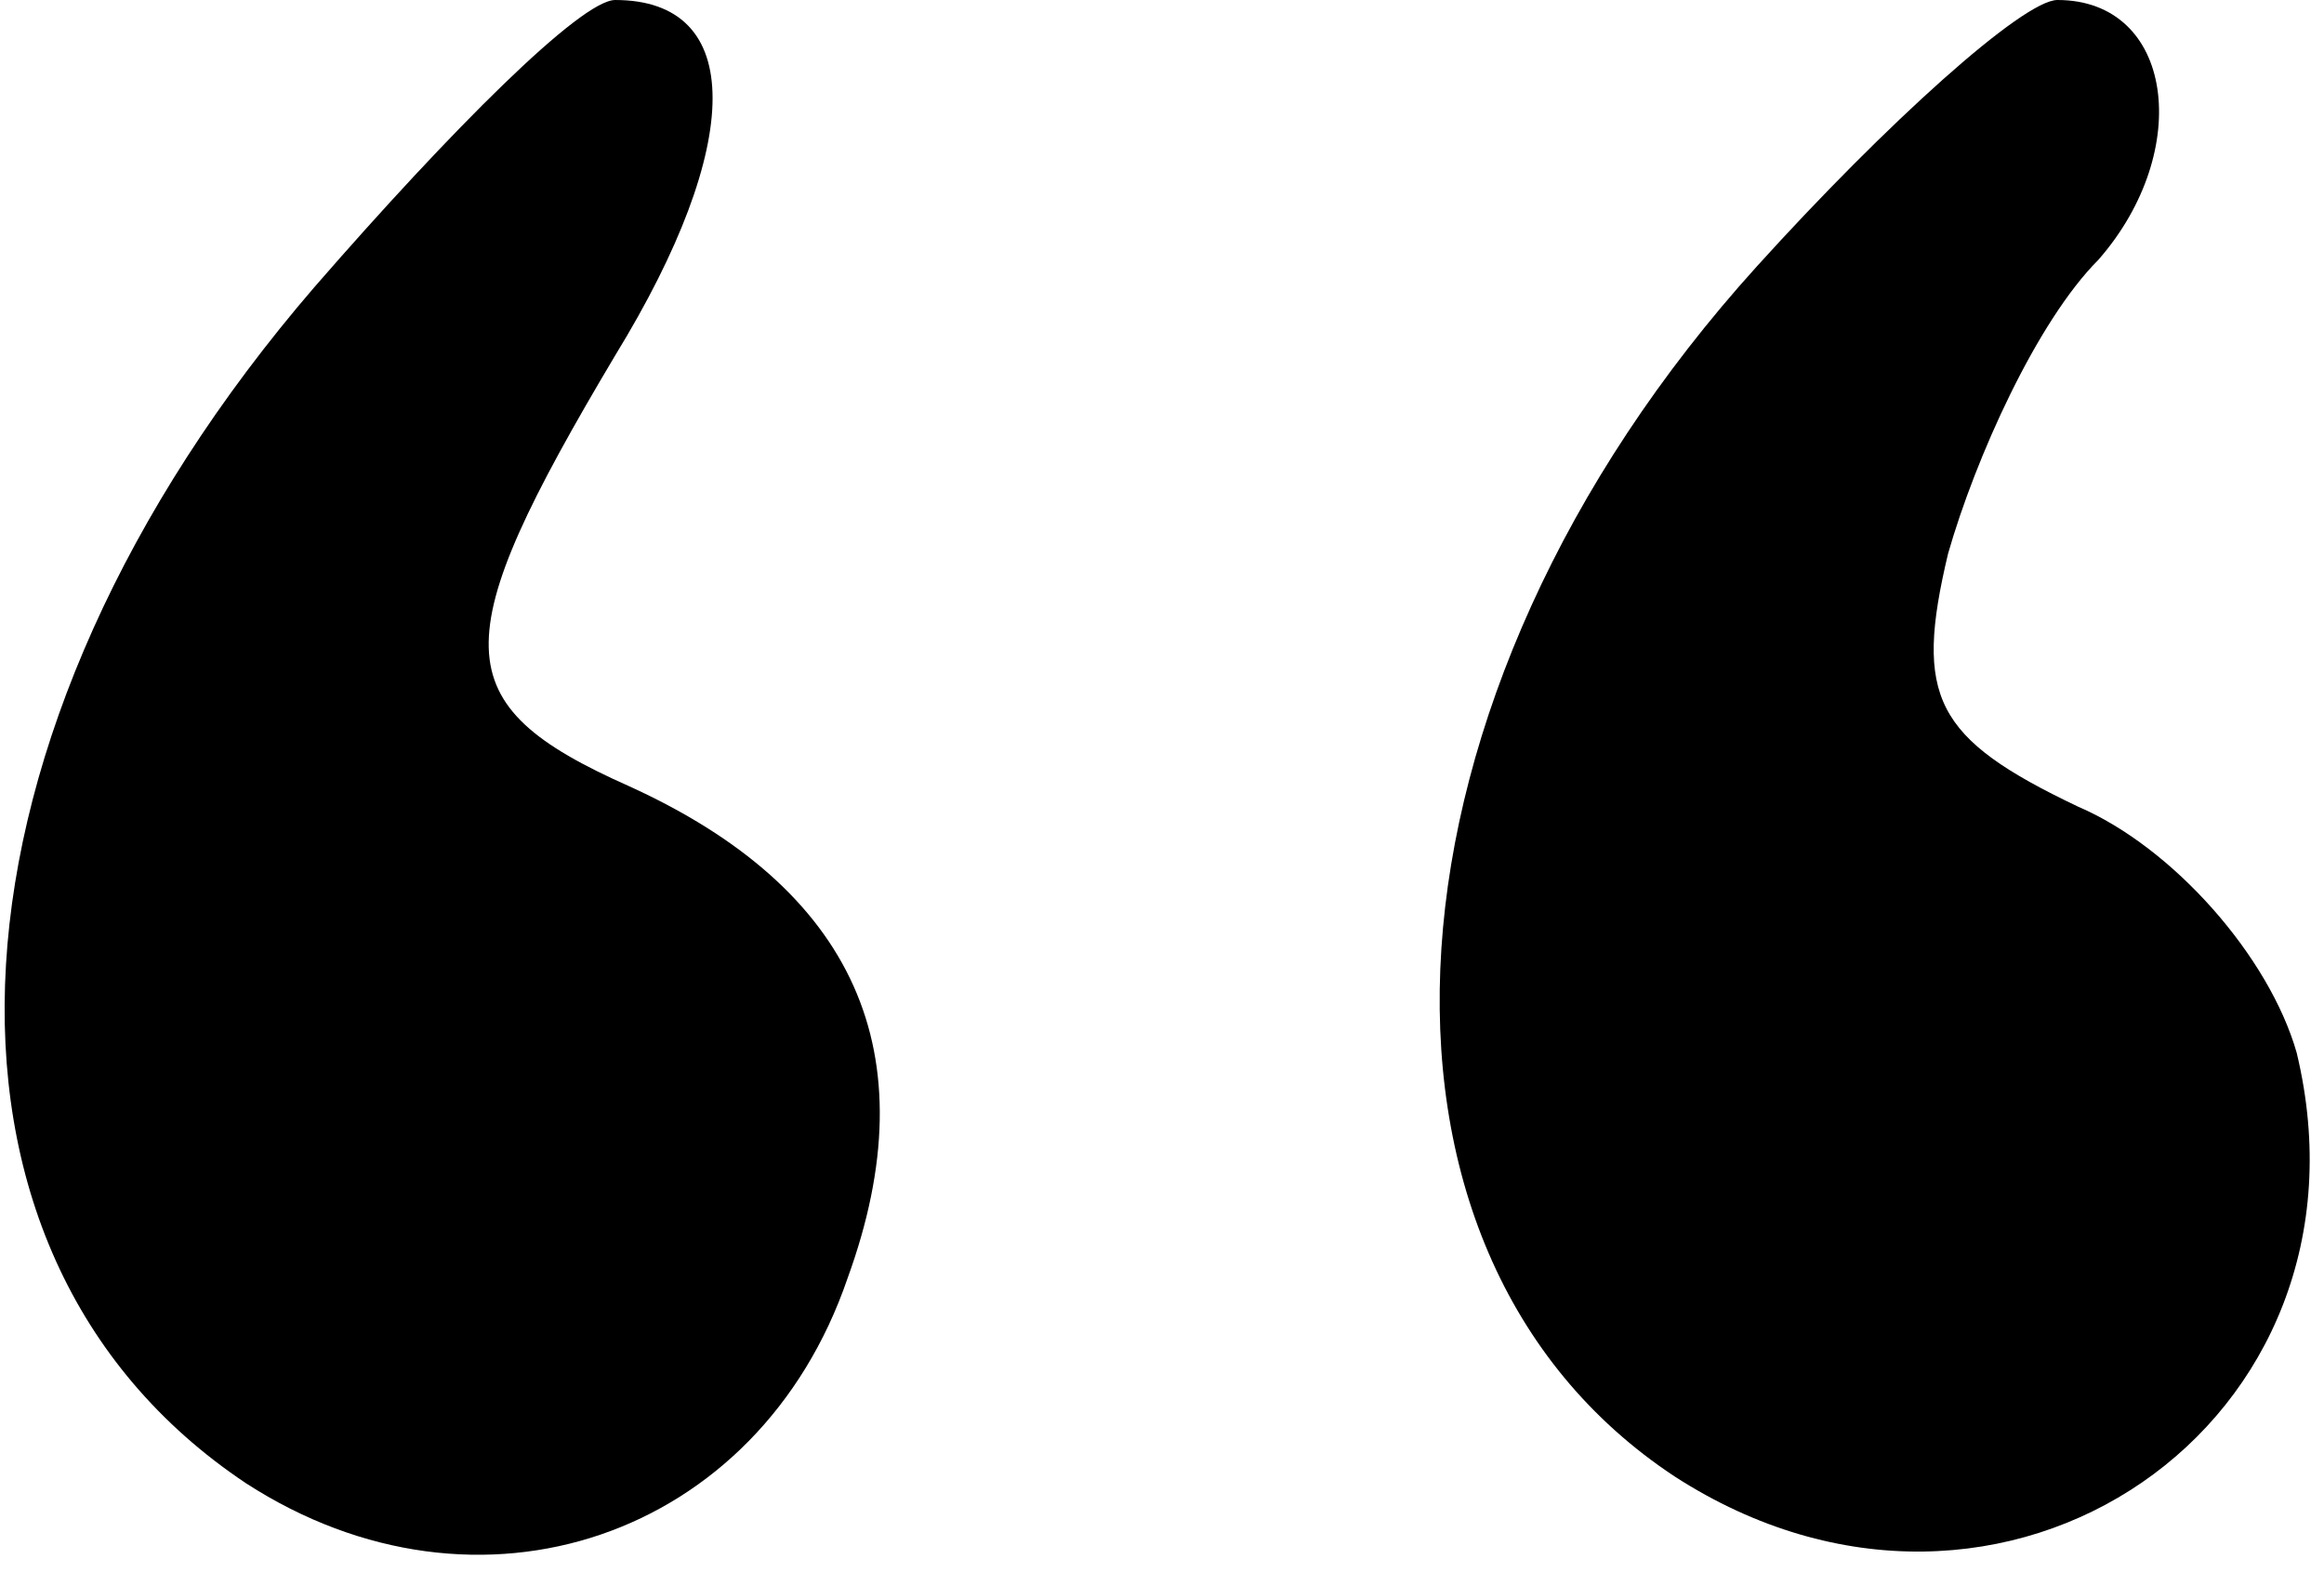 <?xml version="1.0" standalone="no"?>
<!DOCTYPE svg PUBLIC "-//W3C//DTD SVG 20010904//EN"
 "http://www.w3.org/TR/2001/REC-SVG-20010904/DTD/svg10.dtd">
<svg version="1.0" xmlns="http://www.w3.org/2000/svg"
 width="34pt" height="23pt" viewBox="0 0 34 23"
 preserveAspectRatio="xMidYMid meet">

<g transform="translate(0,23) scale(0.1,-0.1)"
fill="#000000" stroke="none">
<path d="M46 188 c-56 -65 -61 -141 -10 -175 34 -22 75 -8 88 30 12 33 1 57
-32 72 -27 12 -27 21 -2 63 19 31 19 52 0 52 -5 0 -24 -19 -44 -42z"/>
<path d="M257 191 c-57 -63 -62 -144 -12 -177 48 -31 104 8 91 62 -4 14 -18
30 -32 36 -21 10 -24 16 -19 37 4 14 13 34 22 43 14 16 11 38 -6 38 -5 0 -25
-18 -44 -39z"/>
</g>
</svg>

